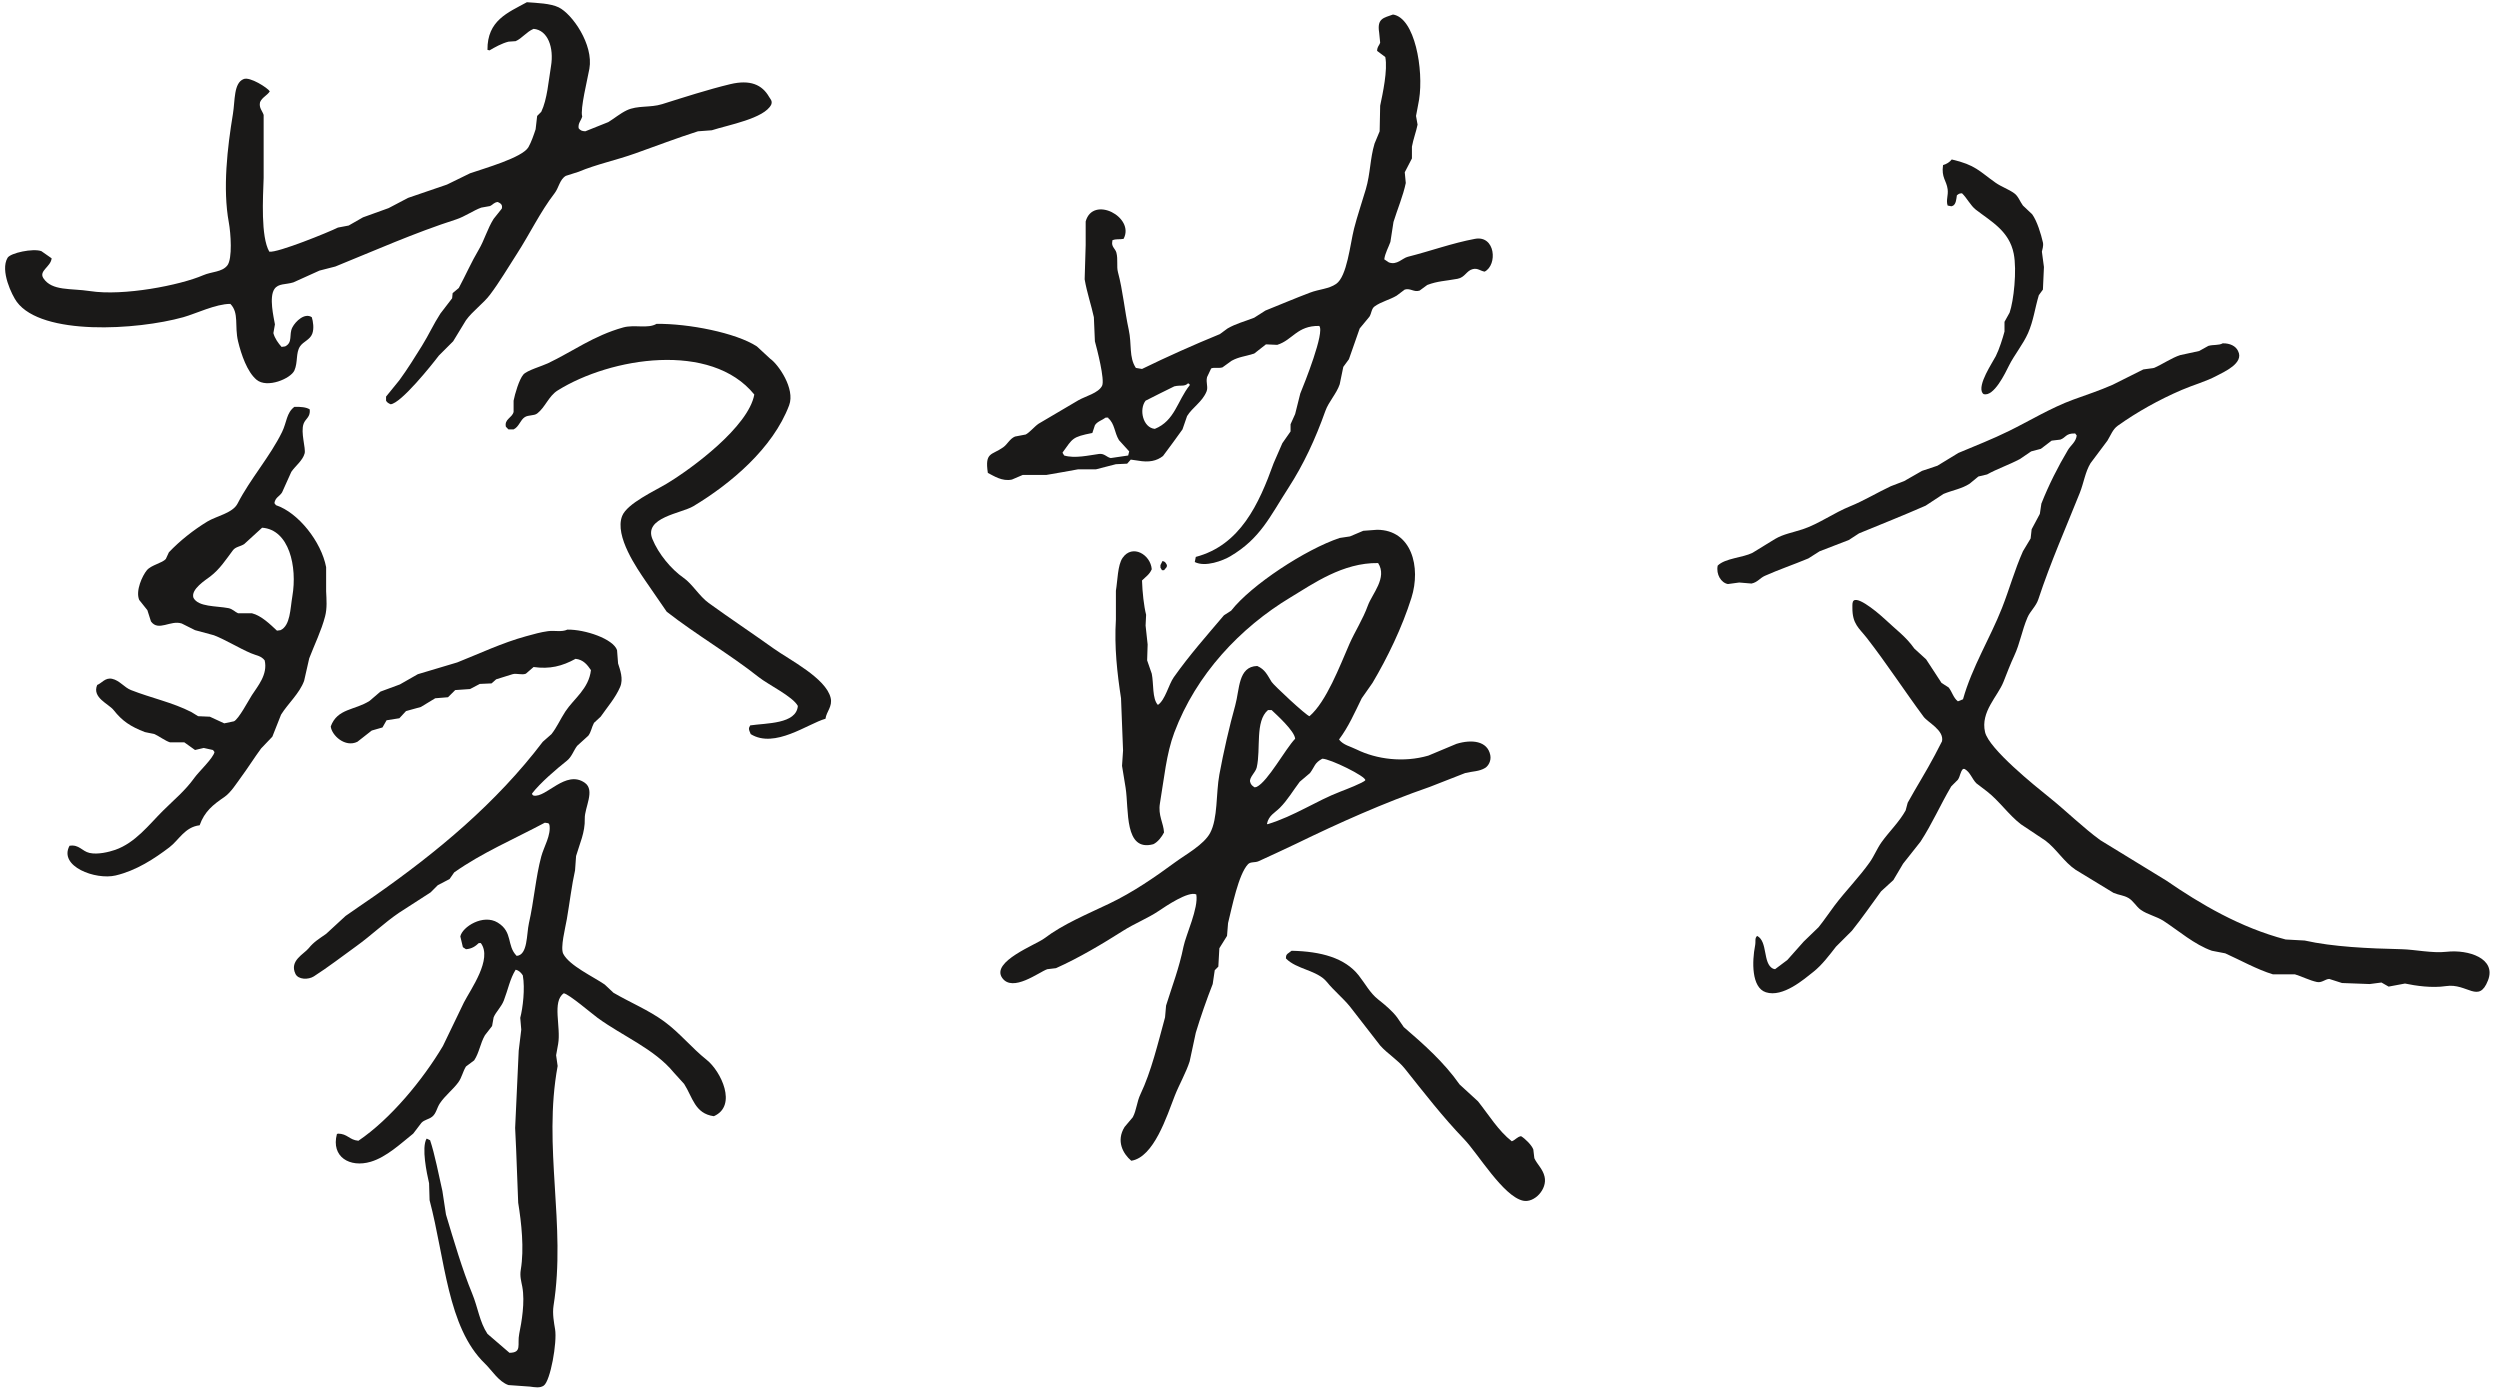 <?xml version="1.0" encoding="UTF-8" standalone="no"?>
<svg width="144px" height="80px" viewBox="0 0 144 80" version="1.1" xmlns="http://www.w3.org/2000/svg" xmlns:xlink="http://www.w3.org/1999/xlink" xmlns:sketch="http://www.bohemiancoding.com/sketch/ns">
    <!-- Generator: Sketch 3.3.2 (12043) - http://www.bohemiancoding.com/sketch -->
    <title>Imported Layers</title>
    <desc>Created with Sketch.</desc>
    <defs></defs>
    <g id="Page-1" stroke="none" stroke-width="1" fill="none" fill-rule="evenodd" sketch:type="MSPage">
        <g id="Imported-Layers" sketch:type="MSLayerGroup" fill="#1A1918">
            <path d="M112.184,11.84 C112.234,11.851 112.283,11.86 112.333,11.869 C112.405,11.892 112.436,11.88 112.509,11.84 C112.667,11.729 112.683,11.483 112.716,11.251 C112.821,11.176 112.822,11.143 113.011,11.133 C113.292,11.401 113.505,11.842 113.807,12.077 C114.694,12.762 115.732,13.304 115.991,14.614 C116.181,15.578 115.989,17.332 115.754,18.006 C115.656,18.183 115.558,18.36 115.459,18.537 L115.459,19.098 C115.358,19.477 115.157,20.12 114.958,20.514 C114.774,20.878 113.884,22.171 114.191,22.638 C114.211,22.657 114.231,22.677 114.249,22.697 C114.842,22.887 115.507,21.482 115.725,21.044 C116.018,20.455 116.534,19.827 116.816,19.186 C117.128,18.477 117.204,17.784 117.436,17.003 C117.515,16.895 117.594,16.786 117.672,16.679 C117.692,16.246 117.712,15.813 117.731,15.38 C117.692,15.085 117.653,14.791 117.613,14.496 C117.635,14.376 117.716,14.161 117.672,13.964 C117.561,13.472 117.331,12.726 117.053,12.342 C116.876,12.175 116.698,12.007 116.521,11.84 C116.346,11.605 116.257,11.302 116.02,11.133 C115.675,10.885 115.284,10.765 114.928,10.513 C114.007,9.861 113.785,9.5 112.421,9.185 C112.305,9.336 112.124,9.451 111.919,9.509 C111.815,10.235 112.118,10.393 112.184,10.897 C112.233,11.253 112.079,11.531 112.184,11.84" id="Fill-1" sketch:type="MSShapeGroup"></path>
            <path d="M140.918,54.823 C140.102,54.915 139.081,54.692 138.352,54.675 C136.397,54.631 134.387,54.54 132.746,54.174 C132.383,54.154 132.019,54.135 131.655,54.115 C129.034,53.428 126.747,52.073 124.781,50.722 C123.513,49.945 122.244,49.168 120.976,48.392 C119.976,47.663 119.028,46.724 118.056,45.943 C117.239,45.287 114.562,43.139 114.338,42.167 C114.069,41.001 115.069,40.113 115.4,39.276 C115.601,38.767 115.801,38.242 116.02,37.772 C116.359,37.042 116.456,36.334 116.786,35.559 C116.937,35.207 117.275,34.923 117.406,34.526 C118.134,32.328 118.973,30.454 119.796,28.391 C120.027,27.809 120.107,27.185 120.416,26.679 C120.74,26.246 121.064,25.814 121.388,25.381 C121.578,25.072 121.693,24.731 121.979,24.525 C123.081,23.737 124.356,23.024 125.666,22.461 C126.384,22.152 127.042,21.988 127.702,21.635 C128.087,21.427 129.279,20.92 128.912,20.219 C128.784,19.934 128.448,19.765 128.026,19.776 C127.808,19.904 127.489,19.84 127.201,19.923 C127.023,20.022 126.846,20.12 126.669,20.219 C126.305,20.297 125.942,20.376 125.578,20.455 C125.107,20.603 124.536,20.994 124.074,21.192 C123.867,21.222 123.66,21.252 123.454,21.28 C122.864,21.576 122.274,21.871 121.684,22.165 C120.892,22.512 120.261,22.712 119.413,23.021 C118.149,23.482 116.878,24.254 115.725,24.821 C114.733,25.308 113.834,25.655 112.804,26.089 C112.401,26.335 111.998,26.581 111.595,26.826 C111.3,26.925 111.004,27.023 110.709,27.122 C110.365,27.318 110.021,27.515 109.677,27.712 C109.421,27.809 109.165,27.908 108.911,28.006 C108.18,28.347 107.333,28.854 106.58,29.157 C105.624,29.542 104.763,30.178 103.836,30.485 C103.249,30.679 102.728,30.76 102.243,31.045 C101.811,31.311 101.378,31.577 100.945,31.842 C100.379,32.128 99.376,32.147 98.939,32.579 C98.837,33.081 99.133,33.571 99.528,33.641 C99.745,33.612 99.962,33.582 100.178,33.553 C100.414,33.573 100.649,33.593 100.886,33.612 C101.235,33.541 101.374,33.294 101.653,33.169 C102.508,32.789 103.271,32.537 104.16,32.166 C104.377,32.028 104.593,31.891 104.809,31.754 C105.369,31.537 105.931,31.321 106.492,31.104 C106.687,30.977 106.884,30.848 107.081,30.721 C108.396,30.179 109.599,29.705 110.916,29.127 C111.26,28.902 111.604,28.676 111.948,28.449 C112.472,28.234 112.995,28.157 113.453,27.859 C113.62,27.721 113.787,27.584 113.955,27.446 C114.122,27.406 114.289,27.367 114.456,27.328 C115.027,27.008 115.708,26.78 116.344,26.443 C116.561,26.296 116.777,26.148 116.994,26.001 C117.18,25.952 117.367,25.902 117.554,25.853 C117.76,25.696 117.967,25.539 118.174,25.381 C118.34,25.361 118.507,25.342 118.675,25.322 C118.995,25.209 118.985,24.957 119.501,24.968 L119.531,24.968 C119.56,25.007 119.589,25.046 119.619,25.086 C119.575,25.458 119.278,25.643 119.117,25.913 C118.543,26.872 118.004,27.944 117.583,29.009 C117.554,29.206 117.524,29.403 117.495,29.6 C117.338,29.895 117.18,30.189 117.023,30.485 C117.003,30.662 116.983,30.839 116.964,31.016 C116.817,31.261 116.668,31.507 116.521,31.754 C116.034,32.852 115.747,33.923 115.312,35.027 C114.631,36.757 113.588,38.425 113.069,40.279 C112.972,40.318 112.873,40.358 112.775,40.397 C112.511,40.191 112.451,39.867 112.244,39.6 C112.106,39.512 111.968,39.423 111.831,39.335 C111.536,38.883 111.241,38.431 110.945,37.978 C110.72,37.772 110.494,37.565 110.267,37.359 C109.774,36.659 109.189,36.253 108.585,35.677 C108.396,35.496 107.119,34.362 106.786,34.585 C106.683,34.655 106.699,34.825 106.698,34.998 C106.688,35.949 107.089,36.182 107.523,36.739 C108.656,38.194 109.7,39.801 110.798,41.282 C111.048,41.619 111.992,42.06 111.86,42.698 C111.722,42.963 111.585,43.229 111.447,43.495 C110.937,44.46 110.394,45.312 109.883,46.238 C109.844,46.385 109.805,46.534 109.765,46.681 C109.395,47.349 108.812,47.903 108.379,48.509 C108.109,48.888 107.965,49.284 107.701,49.66 C107.083,50.536 106.301,51.321 105.665,52.167 C105.348,52.591 105.076,53 104.751,53.406 C104.465,53.682 104.18,53.958 103.895,54.233 C103.58,54.586 103.265,54.941 102.951,55.295 C102.715,55.472 102.479,55.648 102.243,55.826 C102.203,55.816 102.164,55.806 102.125,55.796 C101.521,55.496 101.837,54.228 101.211,53.908 C101.057,54.055 101.145,54.2 101.093,54.468 C100.916,55.367 100.877,56.882 101.712,57.154 C102.696,57.474 103.922,56.395 104.456,55.974 C104.939,55.592 105.373,55.018 105.754,54.527 C106.058,54.223 106.363,53.918 106.668,53.614 C107.262,52.873 107.783,52.114 108.349,51.342 C108.585,51.125 108.822,50.909 109.058,50.693 C109.244,50.378 109.432,50.063 109.618,49.748 C109.953,49.326 110.286,48.903 110.621,48.48 C111.304,47.431 111.753,46.378 112.392,45.294 C112.519,45.166 112.647,45.039 112.775,44.911 C112.917,44.699 112.904,44.464 113.069,44.292 L113.158,44.292 C113.488,44.472 113.584,44.862 113.837,45.117 C114.043,45.275 114.249,45.432 114.456,45.589 C115.152,46.131 115.701,46.936 116.403,47.477 C116.876,47.792 117.347,48.106 117.819,48.421 C118.46,48.907 118.881,49.646 119.56,50.103 C120.287,50.545 121.016,50.987 121.743,51.431 C122.082,51.569 122.317,51.562 122.599,51.725 C122.888,51.894 123.046,52.219 123.306,52.404 C123.708,52.688 124.207,52.775 124.634,53.053 C125.473,53.599 126.412,54.419 127.407,54.764 C127.663,54.813 127.919,54.862 128.174,54.912 C129.009,55.288 130.022,55.851 130.918,56.121 L132.186,56.121 C132.542,56.223 133.046,56.48 133.455,56.563 C133.743,56.622 133.917,56.401 134.163,56.386 C134.408,56.465 134.655,56.544 134.9,56.622 C135.432,56.642 135.962,56.662 136.494,56.681 C136.719,56.652 136.945,56.622 137.172,56.593 C137.309,56.672 137.447,56.751 137.585,56.828 C137.899,56.769 138.214,56.711 138.528,56.652 C139.142,56.782 140.08,56.921 140.888,56.799 C142.117,56.615 142.773,57.839 143.307,56.475 C143.806,55.206 142.182,54.68 140.918,54.823" id="Fill-2" sketch:type="MSShapeGroup"></path>
            <path d="M10.555,18.272 C11.283,18.068 12.432,17.503 13.268,17.504 C13.785,18.024 13.5,18.775 13.712,19.658 C13.897,20.428 14.24,21.421 14.774,21.871 C15.389,22.389 16.751,21.803 16.957,21.34 C17.168,20.863 17.029,20.334 17.281,19.953 C17.468,19.669 17.858,19.576 17.989,19.216 C18.098,18.916 18.034,18.515 17.96,18.272 C17.56,18 17.026,18.496 16.839,18.861 C16.626,19.275 16.884,19.72 16.425,19.953 C16.357,19.963 16.287,19.973 16.219,19.982 C16.033,19.776 15.826,19.492 15.747,19.186 C15.777,19.019 15.806,18.852 15.836,18.684 C15.762,18.259 15.489,17.116 15.806,16.649 C16.033,16.315 16.452,16.403 16.898,16.265 C17.399,16.039 17.9,15.813 18.402,15.586 C18.706,15.508 19.012,15.429 19.317,15.351 C21.575,14.435 23.879,13.409 26.279,12.637 C26.765,12.48 27.276,12.117 27.724,11.958 C27.892,11.928 28.059,11.899 28.225,11.869 C28.393,11.796 28.432,11.667 28.668,11.634 C28.8,11.698 28.969,11.767 28.904,12.017 C28.747,12.214 28.589,12.411 28.433,12.607 C28.075,13.173 27.904,13.826 27.577,14.378 C27.157,15.084 26.828,15.84 26.426,16.589 C26.308,16.688 26.191,16.786 26.072,16.885 C26.062,16.983 26.053,17.082 26.043,17.18 C25.817,17.475 25.591,17.771 25.364,18.065 C24.96,18.691 24.704,19.276 24.302,19.923 C23.912,20.553 23.457,21.281 23.004,21.9 C22.748,22.215 22.493,22.529 22.237,22.844 L22.237,23.08 C22.3,23.194 22.385,23.232 22.502,23.286 C23.109,23.224 24.877,21.013 25.276,20.484 C25.551,20.208 25.826,19.934 26.102,19.658 C26.347,19.255 26.594,18.852 26.839,18.448 C27.222,17.915 27.837,17.489 28.225,16.974 C28.775,16.246 29.273,15.396 29.76,14.643 C30.523,13.463 31.115,12.207 31.943,11.133 C32.192,10.809 32.234,10.341 32.592,10.129 C32.838,10.051 33.083,9.972 33.329,9.894 C34.361,9.46 35.471,9.236 36.604,8.832 C37.744,8.425 39.062,7.926 40.203,7.563 C40.468,7.543 40.734,7.523 40.999,7.504 C41.968,7.192 44.021,6.827 44.422,6.028 C44.505,5.813 44.377,5.715 44.303,5.586 C43.897,4.872 43.206,4.575 42.061,4.848 C40.78,5.156 39.372,5.612 38.138,5.999 C37.452,6.215 36.719,6.059 36.102,6.353 C35.714,6.539 35.385,6.822 35.04,7.032 C34.598,7.208 34.156,7.385 33.713,7.563 C33.504,7.553 33.422,7.506 33.329,7.385 C33.286,7.088 33.476,6.947 33.536,6.707 C33.405,6.3 33.843,4.556 33.948,3.963 C34.199,2.562 32.953,0.799 32.179,0.423 C31.703,0.193 30.936,0.172 30.349,0.128 C29.254,0.729 28.061,1.175 28.078,2.872 C28.118,2.882 28.157,2.892 28.196,2.902 C28.499,2.723 28.905,2.497 29.287,2.4 C29.425,2.391 29.563,2.38 29.701,2.371 C30.068,2.212 30.325,1.834 30.734,1.662 C31.556,1.731 31.917,2.742 31.737,3.816 C31.597,4.645 31.521,5.728 31.176,6.442 C31.097,6.52 31.019,6.599 30.94,6.678 C30.911,6.934 30.881,7.189 30.852,7.445 C30.761,7.727 30.603,8.189 30.438,8.477 C30.091,9.083 27.867,9.705 27.075,9.982 C26.633,10.198 26.191,10.415 25.747,10.631 C25,10.886 24.253,11.142 23.505,11.398 C23.132,11.595 22.758,11.792 22.384,11.987 C21.893,12.165 21.401,12.342 20.909,12.519 C20.635,12.676 20.359,12.834 20.083,12.991 C19.877,13.031 19.671,13.069 19.464,13.108 C18.968,13.36 15.973,14.58 15.511,14.496 C15.013,13.625 15.148,11.4 15.186,10.247 L15.186,8.153 L15.186,6.619 C15.113,6.387 14.902,6.212 14.98,5.881 C15.111,5.593 15.383,5.507 15.54,5.262 C15.421,5.061 14.388,4.402 14.036,4.554 C13.454,4.776 13.543,5.795 13.417,6.56 C13.096,8.503 12.822,10.857 13.18,12.814 C13.292,13.42 13.399,14.904 13.092,15.292 C12.784,15.68 12.2,15.639 11.705,15.853 C10.369,16.431 7.113,17.065 5.185,16.767 C4.085,16.597 2.995,16.775 2.501,16.029 C2.216,15.599 2.928,15.372 2.974,14.879 C2.777,14.741 2.58,14.603 2.383,14.466 C1.902,14.292 0.603,14.569 0.436,14.849 C-0.005,15.589 0.693,17.015 0.967,17.386 C2.414,19.349 7.883,19.017 10.555,18.272" id="Fill-3" sketch:type="MSShapeGroup"></path>
            <path d="M47.844,40.191 C47.565,39.056 45.475,38.006 44.569,37.359 C43.337,36.478 42.064,35.632 40.822,34.733 C40.279,34.339 39.879,33.637 39.377,33.287 C38.654,32.783 37.927,31.903 37.577,31.045 C37.071,29.802 39.248,29.572 39.938,29.157 C42.085,27.868 44.519,25.824 45.454,23.345 C45.817,22.383 44.819,20.976 44.362,20.661 C44.107,20.425 43.852,20.189 43.596,19.953 C42.401,19.172 39.652,18.629 37.814,18.655 C37.318,18.948 36.541,18.682 35.896,18.861 C34.191,19.336 32.974,20.253 31.559,20.926 C31.219,21.088 30.353,21.333 30.143,21.576 C29.9,21.859 29.656,22.7 29.583,23.08 L29.583,23.729 C29.495,24.075 29.039,24.14 29.14,24.584 C29.189,24.634 29.239,24.683 29.287,24.733 L29.583,24.733 C29.902,24.581 29.964,24.192 30.232,24.024 C30.443,23.893 30.756,23.957 30.94,23.818 C31.404,23.465 31.599,22.815 32.12,22.491 C35.181,20.579 40.966,19.656 43.448,22.726 C43.113,24.572 39.873,26.975 38.403,27.859 C37.713,28.276 36.124,28.997 35.837,29.718 C35.373,30.881 36.745,32.814 37.164,33.435 C37.577,34.035 37.991,34.635 38.403,35.235 C40.105,36.563 42.027,37.677 43.714,39.011 C44.261,39.443 45.671,40.123 45.956,40.662 C45.871,41.712 44.147,41.644 43.212,41.783 C43.193,41.823 43.173,41.862 43.153,41.901 C43.109,42.038 43.195,42.152 43.241,42.285 C44.621,43.142 46.542,41.68 47.548,41.4 C47.6,40.985 47.967,40.696 47.844,40.191" id="Fill-4" sketch:type="MSShapeGroup"></path>
            <path d="M17.812,37.919 C18.103,37.156 18.515,36.319 18.726,35.5 C18.849,35.023 18.807,34.54 18.785,34.055 L18.785,32.667 C18.506,31.204 17.184,29.526 15.895,29.098 C15.865,29.059 15.836,29.02 15.806,28.98 C15.858,28.642 16.105,28.595 16.248,28.361 C16.425,27.967 16.602,27.574 16.779,27.181 C16.991,26.858 17.434,26.535 17.546,26.119 C17.626,25.825 17.304,24.913 17.487,24.407 C17.598,24.104 17.889,24.032 17.841,23.582 C17.651,23.451 17.289,23.425 16.957,23.434 C16.492,23.787 16.524,24.316 16.248,24.88 C15.555,26.3 14.424,27.567 13.682,29.009 C13.401,29.557 12.466,29.723 11.941,30.042 C11.139,30.531 10.361,31.147 9.728,31.813 C9.669,31.94 9.611,32.068 9.552,32.196 C9.352,32.433 8.714,32.54 8.46,32.845 C8.208,33.147 7.795,34.02 8.018,34.556 C8.175,34.753 8.333,34.949 8.489,35.146 C8.559,35.362 8.627,35.579 8.696,35.795 C9.128,36.392 9.815,35.701 10.466,35.913 C10.722,36.041 10.978,36.168 11.234,36.297 C11.597,36.395 11.961,36.493 12.325,36.592 C13.007,36.859 13.777,37.338 14.448,37.624 C14.798,37.773 15.032,37.768 15.245,38.037 C15.436,38.852 14.839,39.528 14.508,40.043 C14.315,40.344 13.748,41.423 13.476,41.547 C13.288,41.587 13.102,41.626 12.915,41.665 C12.64,41.538 12.364,41.409 12.088,41.282 C11.863,41.273 11.637,41.262 11.411,41.253 C11.282,41.174 11.155,41.095 11.027,41.017 C9.94,40.458 8.708,40.206 7.545,39.748 C7.154,39.594 6.889,39.192 6.455,39.099 C6.058,39.015 5.858,39.356 5.599,39.453 C5.284,40.186 6.261,40.541 6.543,40.899 C7.044,41.535 7.515,41.846 8.342,42.167 C8.529,42.206 8.716,42.245 8.903,42.285 C9.161,42.405 9.536,42.681 9.787,42.757 L10.614,42.757 C10.82,42.904 11.027,43.052 11.234,43.2 C11.4,43.16 11.567,43.121 11.735,43.082 C11.912,43.121 12.088,43.16 12.266,43.2 C12.296,43.239 12.325,43.278 12.355,43.318 C12.283,43.671 11.443,44.458 11.204,44.793 C10.659,45.555 10.023,46.065 9.375,46.711 C8.577,47.505 7.797,48.547 6.632,48.953 C6.274,49.076 5.626,49.236 5.156,49.129 C4.718,49.029 4.556,48.628 4.005,48.716 C3.361,49.906 5.507,50.7 6.661,50.427 C7.855,50.145 8.897,49.458 9.758,48.804 C10.306,48.389 10.643,47.636 11.499,47.536 C11.775,46.746 12.277,46.348 12.915,45.914 C13.293,45.657 13.618,45.131 13.888,44.763 C14.283,44.228 14.64,43.656 15.039,43.112 C15.255,42.885 15.472,42.659 15.687,42.433 C15.855,42.009 16.022,41.587 16.189,41.164 C16.579,40.534 17.253,39.942 17.517,39.217 C17.615,38.784 17.714,38.352 17.812,37.919 L17.812,37.919 Z M16.839,34.349 C16.715,35.073 16.726,36.028 16.16,36.297 C16.091,36.306 16.022,36.316 15.954,36.326 C15.577,35.976 15.064,35.463 14.508,35.323 L13.712,35.323 C13.543,35.255 13.403,35.076 13.151,35.027 C12.444,34.894 11.432,34.966 11.145,34.438 C10.968,33.949 11.848,33.407 12.118,33.199 C12.666,32.776 12.996,32.256 13.417,31.695 C13.568,31.492 13.847,31.481 14.065,31.34 C14.409,31.025 14.754,30.711 15.098,30.396 C16.654,30.505 17.133,32.635 16.839,34.349 L16.839,34.349 Z" id="Fill-5" sketch:type="MSShapeGroup"></path>
            <path d="M40.704,61.047 C39.848,60.367 39.151,59.489 38.256,58.835 C37.356,58.177 36.329,57.761 35.336,57.183 C35.168,57.025 35.001,56.868 34.834,56.711 C34.177,56.256 32.795,55.622 32.444,54.941 C32.264,54.591 32.56,53.463 32.651,52.935 C32.815,51.983 32.932,50.981 33.123,50.133 C33.142,49.857 33.162,49.581 33.182,49.306 C33.382,48.614 33.707,47.947 33.683,47.153 C33.664,46.52 34.3,45.519 33.683,45.087 C32.582,44.318 31.459,45.971 30.734,45.825 C30.644,45.768 30.684,45.82 30.644,45.707 C31.118,45.093 32.035,44.308 32.651,43.819 C32.932,43.597 33.025,43.255 33.241,42.963 C33.457,42.767 33.674,42.571 33.889,42.374 C34.056,42.147 34.074,41.898 34.215,41.636 C34.342,41.518 34.469,41.4 34.598,41.282 C34.983,40.729 35.449,40.198 35.719,39.571 C35.919,39.106 35.717,38.582 35.601,38.214 C35.581,37.958 35.562,37.702 35.542,37.447 C35.322,36.799 33.698,36.249 32.68,36.266 C32.353,36.421 31.947,36.302 31.559,36.356 C31.131,36.415 30.779,36.517 30.291,36.651 C28.939,37.02 27.607,37.652 26.338,38.155 C25.581,38.381 24.823,38.607 24.066,38.834 C23.722,39.031 23.378,39.227 23.034,39.423 C22.66,39.561 22.286,39.699 21.913,39.837 C21.706,40.014 21.499,40.191 21.293,40.367 C20.437,40.92 19.435,40.795 19.051,41.842 C19.102,42.353 19.877,43.074 20.585,42.727 C20.86,42.512 21.136,42.295 21.412,42.079 C21.618,42.019 21.824,41.961 22.031,41.901 C22.109,41.764 22.187,41.626 22.266,41.488 C22.513,41.449 22.758,41.409 23.004,41.371 C23.132,41.233 23.26,41.095 23.387,40.958 C23.673,40.879 23.958,40.8 24.243,40.721 C24.519,40.555 24.794,40.387 25.069,40.22 C25.315,40.2 25.561,40.181 25.806,40.161 C25.944,40.023 26.082,39.885 26.22,39.748 C26.505,39.728 26.791,39.708 27.075,39.689 C27.262,39.591 27.448,39.493 27.636,39.394 C27.862,39.384 28.088,39.375 28.315,39.364 C28.403,39.286 28.492,39.207 28.58,39.128 C28.895,39.031 29.209,38.932 29.523,38.834 C29.755,38.764 30.063,38.9 30.291,38.804 C30.438,38.676 30.585,38.548 30.734,38.42 C31.665,38.552 32.378,38.374 33.153,37.948 C33.605,37.997 33.832,38.298 34.038,38.598 C33.916,39.683 33.044,40.248 32.562,40.987 C32.274,41.429 32.082,41.881 31.766,42.285 C31.599,42.433 31.432,42.58 31.264,42.727 C28.583,46.256 25.187,49.082 21.529,51.637 C20.975,52.024 20.464,52.363 19.906,52.758 C19.533,53.102 19.159,53.446 18.785,53.791 C18.384,54.073 18.086,54.242 17.782,54.617 C17.503,54.96 16.658,55.332 17.016,56.092 C17.176,56.433 17.76,56.442 18.078,56.239 C18.899,55.713 19.722,55.077 20.526,54.498 C21.378,53.885 22.121,53.165 22.975,52.581 C23.584,52.187 24.194,51.794 24.803,51.401 C24.941,51.263 25.079,51.125 25.217,50.987 C25.443,50.869 25.669,50.752 25.895,50.634 C25.983,50.506 26.073,50.378 26.161,50.251 C27.767,49.116 29.598,48.339 31.382,47.388 C31.452,47.399 31.52,47.408 31.588,47.418 C31.608,47.447 31.628,47.477 31.647,47.506 C31.752,48.109 31.329,48.763 31.176,49.336 C30.86,50.506 30.752,51.927 30.467,53.171 C30.323,53.807 30.408,55.009 29.76,55.059 C29.168,54.461 29.56,53.687 28.668,53.141 C27.832,52.629 26.632,53.384 26.515,53.938 C26.564,54.144 26.613,54.351 26.662,54.557 C26.721,54.597 26.78,54.636 26.839,54.675 C27.181,54.652 27.389,54.5 27.577,54.321 L27.695,54.321 C28.382,55.237 27.115,56.977 26.721,57.743 C26.318,58.579 25.915,59.415 25.512,60.251 C24.354,62.2 22.496,64.454 20.644,65.708 C20.104,65.657 20.028,65.304 19.464,65.296 C19.444,65.305 19.424,65.316 19.405,65.325 C19.06,66.645 20.155,67.272 21.352,66.918 C22.266,66.648 23.105,65.851 23.801,65.296 C23.958,65.089 24.115,64.882 24.273,64.676 C24.449,64.489 24.685,64.486 24.893,64.322 C25.127,64.136 25.163,63.813 25.335,63.555 C25.633,63.107 26.093,62.762 26.397,62.345 C26.603,62.062 26.646,61.751 26.839,61.431 C26.997,61.313 27.154,61.195 27.312,61.077 C27.608,60.627 27.656,60.113 27.931,59.632 C28.068,59.455 28.206,59.278 28.344,59.1 C28.374,58.934 28.403,58.766 28.433,58.599 C28.564,58.282 28.877,58.003 29.022,57.625 C29.263,57 29.371,56.386 29.701,55.856 C29.908,55.904 30.012,56.031 30.114,56.18 C30.251,56.942 30.115,58.065 29.966,58.628 C29.986,58.855 30.005,59.081 30.025,59.307 C29.976,59.711 29.927,60.114 29.878,60.517 C29.809,62.001 29.74,63.486 29.672,64.972 C29.691,65.394 29.711,65.817 29.731,66.24 C29.769,67.253 29.809,68.265 29.848,69.278 C30.033,70.428 30.201,71.92 29.996,73.143 C29.933,73.518 30.028,73.814 30.084,74.116 C30.247,75.001 30.045,76.147 29.907,76.831 C29.782,77.454 30.088,77.911 29.346,77.922 C28.924,77.558 28.501,77.194 28.078,76.831 C27.619,76.138 27.534,75.323 27.194,74.5 C26.632,73.144 26.131,71.431 25.688,69.957 C25.62,69.504 25.551,69.052 25.482,68.6 C25.277,67.698 25.045,66.487 24.774,65.679 C24.715,65.649 24.656,65.62 24.597,65.591 L24.567,65.591 C24.273,66.117 24.581,67.566 24.715,68.157 C24.725,68.482 24.735,68.806 24.744,69.131 C25.64,72.514 25.763,76.448 27.931,78.541 C28.328,78.925 28.726,79.588 29.287,79.78 C29.701,79.809 30.114,79.839 30.526,79.868 C30.805,79.905 31.104,79.965 31.323,79.809 C31.702,79.541 32.099,77.326 31.973,76.565 C31.912,76.201 31.811,75.672 31.884,75.207 C32.623,70.551 31.257,66.096 32.12,61.401 C32.091,61.195 32.061,60.988 32.032,60.782 C32.071,60.565 32.109,60.349 32.149,60.133 C32.321,59.147 31.785,57.689 32.474,57.213 C32.764,57.253 34.109,58.401 34.421,58.628 C35.866,59.685 37.694,60.413 38.817,61.785 C39.013,62.001 39.209,62.218 39.406,62.434 C39.897,63.199 40.018,64.146 41.118,64.293 C42.489,63.691 41.525,61.699 40.704,61.047" id="Fill-6" sketch:type="MSShapeGroup"></path>
            <path d="M58.287,27.623 C58.494,27.535 58.7,27.446 58.906,27.358 L60.263,27.358 C60.923,27.251 61.52,27.134 62.093,27.034 L63.125,27.034 C63.508,26.935 63.893,26.837 64.276,26.738 C64.492,26.728 64.708,26.719 64.924,26.708 C64.994,26.631 65.062,26.552 65.132,26.473 C65.268,26.493 65.406,26.512 65.544,26.532 C66.184,26.648 66.625,26.551 66.989,26.266 C67.014,26.247 68.096,24.764 68.111,24.733 C68.199,24.477 68.287,24.221 68.376,23.965 C68.688,23.46 69.252,23.151 69.497,22.549 C69.603,22.289 69.449,22.04 69.526,21.723 C69.605,21.556 69.684,21.388 69.763,21.222 C69.964,21.141 70.172,21.231 70.412,21.162 C70.588,21.035 70.765,20.907 70.943,20.779 C71.378,20.544 71.692,20.54 72.241,20.366 C72.466,20.189 72.693,20.012 72.919,19.835 C73.136,19.845 73.352,19.855 73.568,19.864 C74.461,19.585 74.707,18.753 75.987,18.773 C76.324,19.118 75.133,22.092 74.896,22.667 C74.798,23.06 74.699,23.454 74.601,23.847 C74.513,24.043 74.424,24.24 74.336,24.437 L74.336,24.851 C74.178,25.076 74.021,25.302 73.863,25.528 C73.696,25.913 73.529,26.296 73.362,26.679 C72.514,29.038 71.436,31.401 68.878,32.078 C68.858,32.176 68.838,32.275 68.819,32.373 C69.432,32.687 70.453,32.284 70.855,32.048 C72.603,31.019 73.141,29.761 74.217,28.095 C75.087,26.747 75.755,25.316 76.341,23.671 C76.531,23.139 76.983,22.679 77.167,22.136 C77.236,21.802 77.305,21.467 77.374,21.133 C77.482,20.985 77.591,20.838 77.698,20.691 C77.905,20.101 78.112,19.511 78.318,18.92 C78.504,18.695 78.692,18.468 78.879,18.242 C79.004,18.045 78.991,17.785 79.174,17.652 C79.551,17.378 80.036,17.273 80.442,17.033 C80.599,16.915 80.757,16.797 80.914,16.679 C81.245,16.582 81.436,16.847 81.769,16.738 C81.917,16.629 82.064,16.521 82.212,16.413 C82.822,16.184 83.231,16.192 83.953,16.059 C84.388,15.979 84.467,15.586 84.838,15.499 C85.121,15.431 85.283,15.613 85.516,15.646 C86.271,15.258 86.135,13.537 84.956,13.758 C83.639,14.005 82.405,14.459 81.091,14.791 C80.777,14.869 80.467,15.289 79.999,15.115 C79.911,15.056 79.822,14.997 79.734,14.938 C79.778,14.587 79.985,14.228 80.087,13.935 C80.147,13.552 80.206,13.167 80.265,12.784 C80.487,12.065 80.82,11.281 80.973,10.542 C80.954,10.336 80.934,10.129 80.914,9.923 C81.052,9.657 81.189,9.392 81.327,9.126 L81.327,8.447 C81.4,8.033 81.582,7.544 81.652,7.179 C81.622,7.012 81.593,6.845 81.563,6.678 C81.594,6.479 81.692,6.044 81.74,5.734 C82.011,4.004 81.496,1.026 80.236,0.837 C79.707,1.031 79.308,1.053 79.439,1.869 C79.459,2.065 79.478,2.262 79.498,2.459 C79.448,2.629 79.331,2.661 79.321,2.932 C79.478,3.049 79.636,3.167 79.793,3.285 C79.94,4.036 79.642,5.404 79.498,6.087 C79.488,6.579 79.478,7.072 79.468,7.563 C79.371,7.799 79.272,8.035 79.174,8.271 C78.908,9.163 78.94,9.983 78.672,10.897 C78.464,11.604 78.167,12.481 77.994,13.167 C77.764,14.075 77.594,15.918 76.961,16.354 C76.534,16.648 75.981,16.656 75.457,16.856 C74.601,17.18 73.771,17.534 72.889,17.888 C72.674,18.025 72.457,18.163 72.241,18.301 C71.656,18.531 71.216,18.628 70.706,18.92 C70.559,19.028 70.412,19.137 70.264,19.245 C68.732,19.872 67.225,20.547 65.78,21.252 C65.662,21.232 65.544,21.212 65.426,21.192 C65.016,20.575 65.203,19.849 65.013,18.98 C64.781,17.917 64.675,16.717 64.394,15.676 C64.306,15.354 64.406,14.945 64.305,14.555 C64.244,14.318 64.002,14.214 64.069,13.905 L64.069,13.846 C64.26,13.743 64.498,13.807 64.718,13.758 C65.389,12.512 62.954,11.233 62.535,12.755 L62.535,14.112 C62.516,14.771 62.496,15.429 62.476,16.088 C62.605,16.852 62.868,17.611 63.007,18.272 C63.026,18.734 63.046,19.196 63.066,19.658 C63.18,20.075 63.652,21.883 63.479,22.224 C63.267,22.643 62.532,22.817 62.122,23.051 C61.355,23.503 60.588,23.956 59.821,24.407 C59.576,24.575 59.325,24.896 59.083,25.027 C58.877,25.066 58.671,25.106 58.464,25.145 C58.158,25.275 58.034,25.587 57.785,25.764 C57.12,26.239 56.716,26.022 56.9,27.24 C57.229,27.402 57.716,27.746 58.287,27.623 L58.287,27.623 Z M65.986,23.08 C65.986,23.08 67.596,22.264 67.639,22.254 C68.024,22.161 68.212,22.291 68.435,22.077 C68.464,22.097 68.494,22.117 68.524,22.136 L68.524,22.195 C67.814,23.086 67.673,24.237 66.518,24.703 C65.835,24.64 65.593,23.584 65.986,23.08 L65.986,23.08 Z M61.207,26.06 C61.799,25.251 61.734,25.173 62.919,24.939 C62.967,24.792 63.017,24.643 63.066,24.496 C63.191,24.282 63.493,24.201 63.685,24.054 L63.833,24.054 L63.833,24.083 C64.215,24.411 64.182,24.905 64.453,25.352 C64.649,25.567 64.846,25.784 65.042,26.001 C65.023,26.079 65.003,26.158 64.983,26.237 C64.649,26.285 64.315,26.335 63.98,26.384 C63.741,26.339 63.618,26.106 63.302,26.148 C62.725,26.225 61.914,26.421 61.296,26.237 C61.266,26.187 61.237,26.138 61.207,26.089 L61.207,26.06 L61.207,26.06 Z" id="Fill-7" sketch:type="MSShapeGroup"></path>
            <path d="M66.96,32.314 C66.921,32.393 66.881,32.472 66.842,32.549 L66.842,32.697 C66.872,32.746 66.901,32.796 66.931,32.845 L67.048,32.845 C67.098,32.786 67.147,32.727 67.196,32.667 C67.233,32.576 67.216,32.535 67.166,32.461 C67.109,32.361 67.08,32.351 66.96,32.314" id="Fill-8" sketch:type="MSShapeGroup"></path>
            <path d="M82.36,45.323 C83.038,45.058 83.717,44.793 84.395,44.527 C84.833,44.421 85.197,44.443 85.545,44.233 C85.718,44.127 85.908,43.832 85.841,43.495 C85.675,42.667 84.763,42.579 83.894,42.845 C83.353,43.072 82.812,43.298 82.271,43.524 C80.841,43.937 79.296,43.738 78.141,43.171 C77.761,42.983 77.388,42.92 77.138,42.609 L77.138,42.58 C77.678,41.856 78.008,41.091 78.436,40.22 C78.642,39.925 78.848,39.629 79.056,39.335 C79.92,37.876 80.756,36.153 81.298,34.438 C81.858,32.663 81.314,30.522 79.321,30.515 C79.056,30.534 78.789,30.554 78.524,30.574 C78.268,30.681 78.013,30.789 77.758,30.898 C77.561,30.927 77.364,30.957 77.167,30.986 C75.207,31.638 72.065,33.698 70.913,35.176 C70.776,35.264 70.638,35.353 70.5,35.441 C69.502,36.619 68.522,37.721 67.609,39.011 C67.314,39.428 67.12,40.319 66.695,40.603 C66.359,40.249 66.458,39.367 66.341,38.804 C66.253,38.548 66.163,38.293 66.075,38.037 C66.085,37.732 66.095,37.427 66.104,37.122 C66.065,36.759 66.026,36.395 65.986,36.031 C65.997,35.824 66.006,35.618 66.016,35.412 C65.887,34.901 65.802,34.12 65.78,33.435 C65.991,33.223 66.216,33.089 66.341,32.786 C66.271,31.939 65.222,31.321 64.659,32.137 C64.375,32.548 64.372,33.464 64.276,34.025 L64.276,35.677 C64.179,37.277 64.349,38.766 64.571,40.22 C64.609,41.223 64.649,42.226 64.688,43.229 C64.668,43.524 64.649,43.819 64.629,44.114 C64.698,44.537 64.767,44.96 64.836,45.382 C65.032,46.64 64.742,49.081 66.429,48.627 C66.682,48.511 66.925,48.199 67.048,47.949 C67.018,47.399 66.694,46.968 66.813,46.267 C67.054,44.846 67.179,43.42 67.639,42.197 C68.9,38.839 71.435,36.156 74.336,34.408 C75.636,33.625 77.345,32.402 79.38,32.432 C79.924,33.279 79.034,34.204 78.789,34.88 C78.509,35.659 78.034,36.393 77.727,37.093 C77.168,38.373 76.4,40.414 75.427,41.253 C75.242,41.221 73.364,39.469 73.244,39.276 C72.992,38.873 72.873,38.563 72.418,38.361 C71.308,38.389 71.408,39.707 71.149,40.633 C70.82,41.808 70.468,43.343 70.235,44.616 C70.033,45.713 70.156,47.138 69.703,47.979 C69.341,48.653 68.308,49.212 67.698,49.66 C66.534,50.516 65.257,51.398 63.892,52.049 C62.619,52.659 61.235,53.228 60.145,54.056 C59.678,54.411 57.067,55.389 57.726,56.327 C58.325,57.18 59.844,55.994 60.322,55.826 C60.489,55.806 60.657,55.786 60.824,55.766 C62.139,55.181 63.519,54.356 64.688,53.614 C65.355,53.189 66.106,52.899 66.754,52.463 C67.132,52.208 68.456,51.307 68.907,51.519 C69.043,52.306 68.312,53.833 68.169,54.527 C67.908,55.807 67.518,56.785 67.166,57.92 C67.147,58.146 67.127,58.373 67.107,58.599 C66.698,60.095 66.307,61.736 65.692,63.024 C65.477,63.474 65.468,63.94 65.249,64.352 C65.092,64.538 64.935,64.725 64.777,64.912 C64.272,65.723 64.691,66.462 65.161,66.859 C66.465,66.662 67.216,64.271 67.668,63.113 C67.907,62.5 68.323,61.771 68.524,61.136 C68.642,60.585 68.76,60.035 68.878,59.484 C69.139,58.614 69.518,57.525 69.852,56.681 C69.891,56.416 69.929,56.151 69.969,55.885 C70.038,55.816 70.107,55.747 70.176,55.678 C70.196,55.324 70.215,54.971 70.235,54.617 C70.382,54.38 70.529,54.144 70.677,53.908 C70.697,53.662 70.717,53.417 70.736,53.171 C70.971,52.22 71.336,50.36 71.886,49.778 C72.037,49.62 72.286,49.704 72.506,49.601 C73.188,49.282 73.929,48.954 74.66,48.598 C77.109,47.407 79.682,46.252 82.36,45.323 L82.36,45.323 Z M72.388,45.323 C72.348,45.334 72.309,45.343 72.271,45.353 C72.136,45.268 72.049,45.208 72.005,45.028 C71.956,44.772 72.323,44.487 72.388,44.202 C72.633,43.139 72.28,41.54 73.037,40.899 L73.244,40.899 C73.552,41.192 74.567,42.104 74.601,42.551 C74.022,43.159 73.033,45.006 72.388,45.323 L72.388,45.323 Z M72.978,47.447 C73.08,46.965 73.428,46.821 73.716,46.534 C74.171,46.076 74.468,45.552 74.866,45.028 C75.063,44.861 75.26,44.695 75.457,44.527 C75.747,44.131 75.707,43.951 76.164,43.701 C76.615,43.704 78.677,44.717 78.642,44.94 C78.556,45.08 77.453,45.502 77.226,45.589 C75.8,46.135 74.579,46.996 73.007,47.477 C72.998,47.467 72.988,47.458 72.978,47.447 L72.978,47.447 Z" id="Fill-9" sketch:type="MSShapeGroup"></path>
            <path d="M88.967,67.774 C88.86,67.319 88.541,67.072 88.378,66.712 C88.358,66.544 88.338,66.377 88.319,66.211 C88.231,65.961 87.837,65.574 87.611,65.443 C87.371,65.491 87.309,65.648 87.08,65.738 C86.305,65.135 85.747,64.208 85.133,63.437 C84.779,63.113 84.424,62.788 84.071,62.463 C83.186,61.197 82.014,60.155 80.855,59.159 C80.727,58.973 80.599,58.785 80.472,58.599 C80.176,58.209 79.766,57.872 79.38,57.566 C78.909,57.195 78.632,56.652 78.259,56.18 C77.464,55.175 76.094,54.8 74.395,54.764 C74.316,54.823 74.237,54.882 74.158,54.941 C74.084,55.018 74.074,55.048 74.069,55.206 C74.678,55.84 75.875,55.878 76.429,56.563 C76.837,57.066 77.358,57.487 77.758,57.979 C78.338,58.726 78.918,59.474 79.498,60.221 C79.918,60.697 80.516,61.049 80.914,61.549 C82.028,62.947 83.107,64.342 84.336,65.62 C85.135,66.451 86.584,68.905 87.728,69.16 C88.375,69.304 89.139,68.497 88.967,67.774" id="Fill-10" sketch:type="MSShapeGroup"></path>
        </g>
    </g>
</svg>
